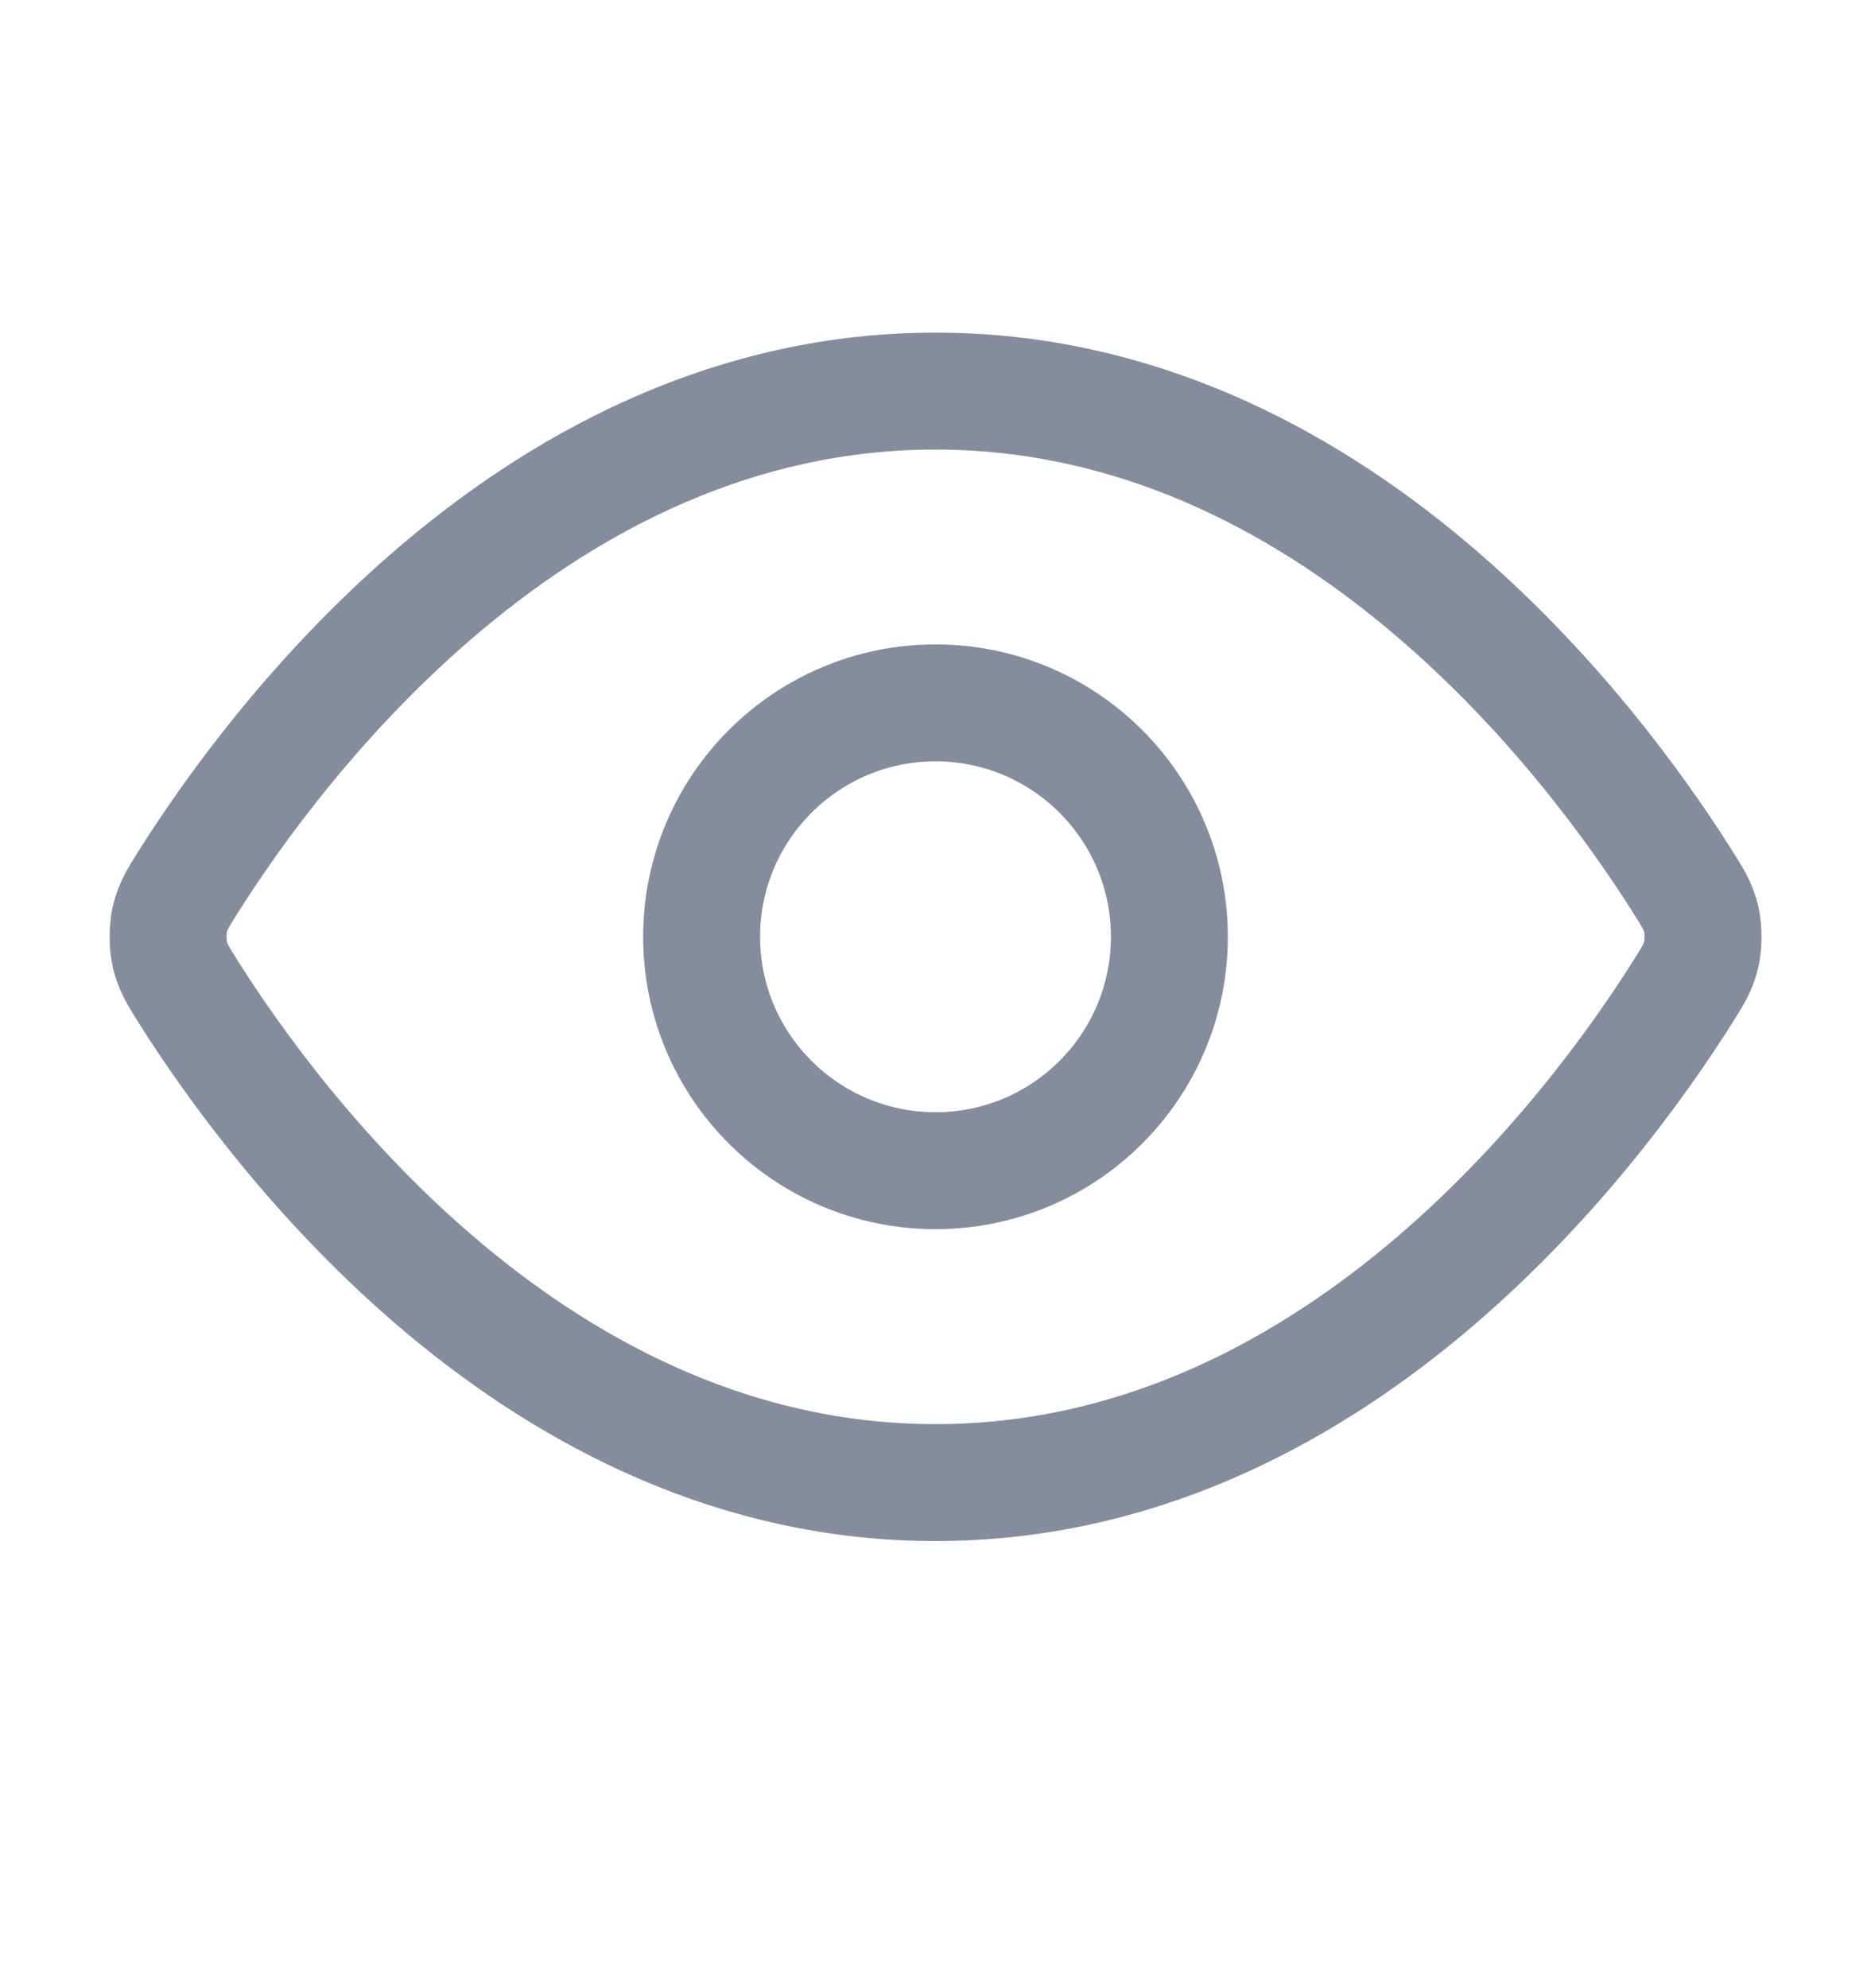 <svg width="16" height="17" viewBox="0 0 16 17" fill="none" xmlns="http://www.w3.org/2000/svg">
<path d="M1.613 8.486C1.523 8.342 1.477 8.27 1.452 8.159C1.433 8.076 1.433 7.945 1.452 7.861C1.477 7.751 1.523 7.679 1.613 7.535C2.364 6.347 4.597 3.344 8 3.344C11.404 3.344 13.637 6.347 14.387 7.535C14.478 7.679 14.523 7.751 14.549 7.861C14.568 7.945 14.568 8.076 14.549 8.159C14.523 8.27 14.478 8.342 14.387 8.486C13.637 9.674 11.404 12.677 8 12.677C4.597 12.677 2.364 9.674 1.613 8.486Z" stroke="#858D9D" strokeWidth="2" strokeLinecap="round" strokeLinejoin="round"/>
<path d="M8 10.01C9.105 10.01 10 9.115 10 8.01C10 6.906 9.105 6.01 8 6.01C6.896 6.01 6 6.906 6 8.01C6 9.115 6.896 10.01 8 10.01Z" stroke="#858D9D" strokeWidth="2" strokeLinecap="round" strokeLinejoin="round"/>
</svg>
